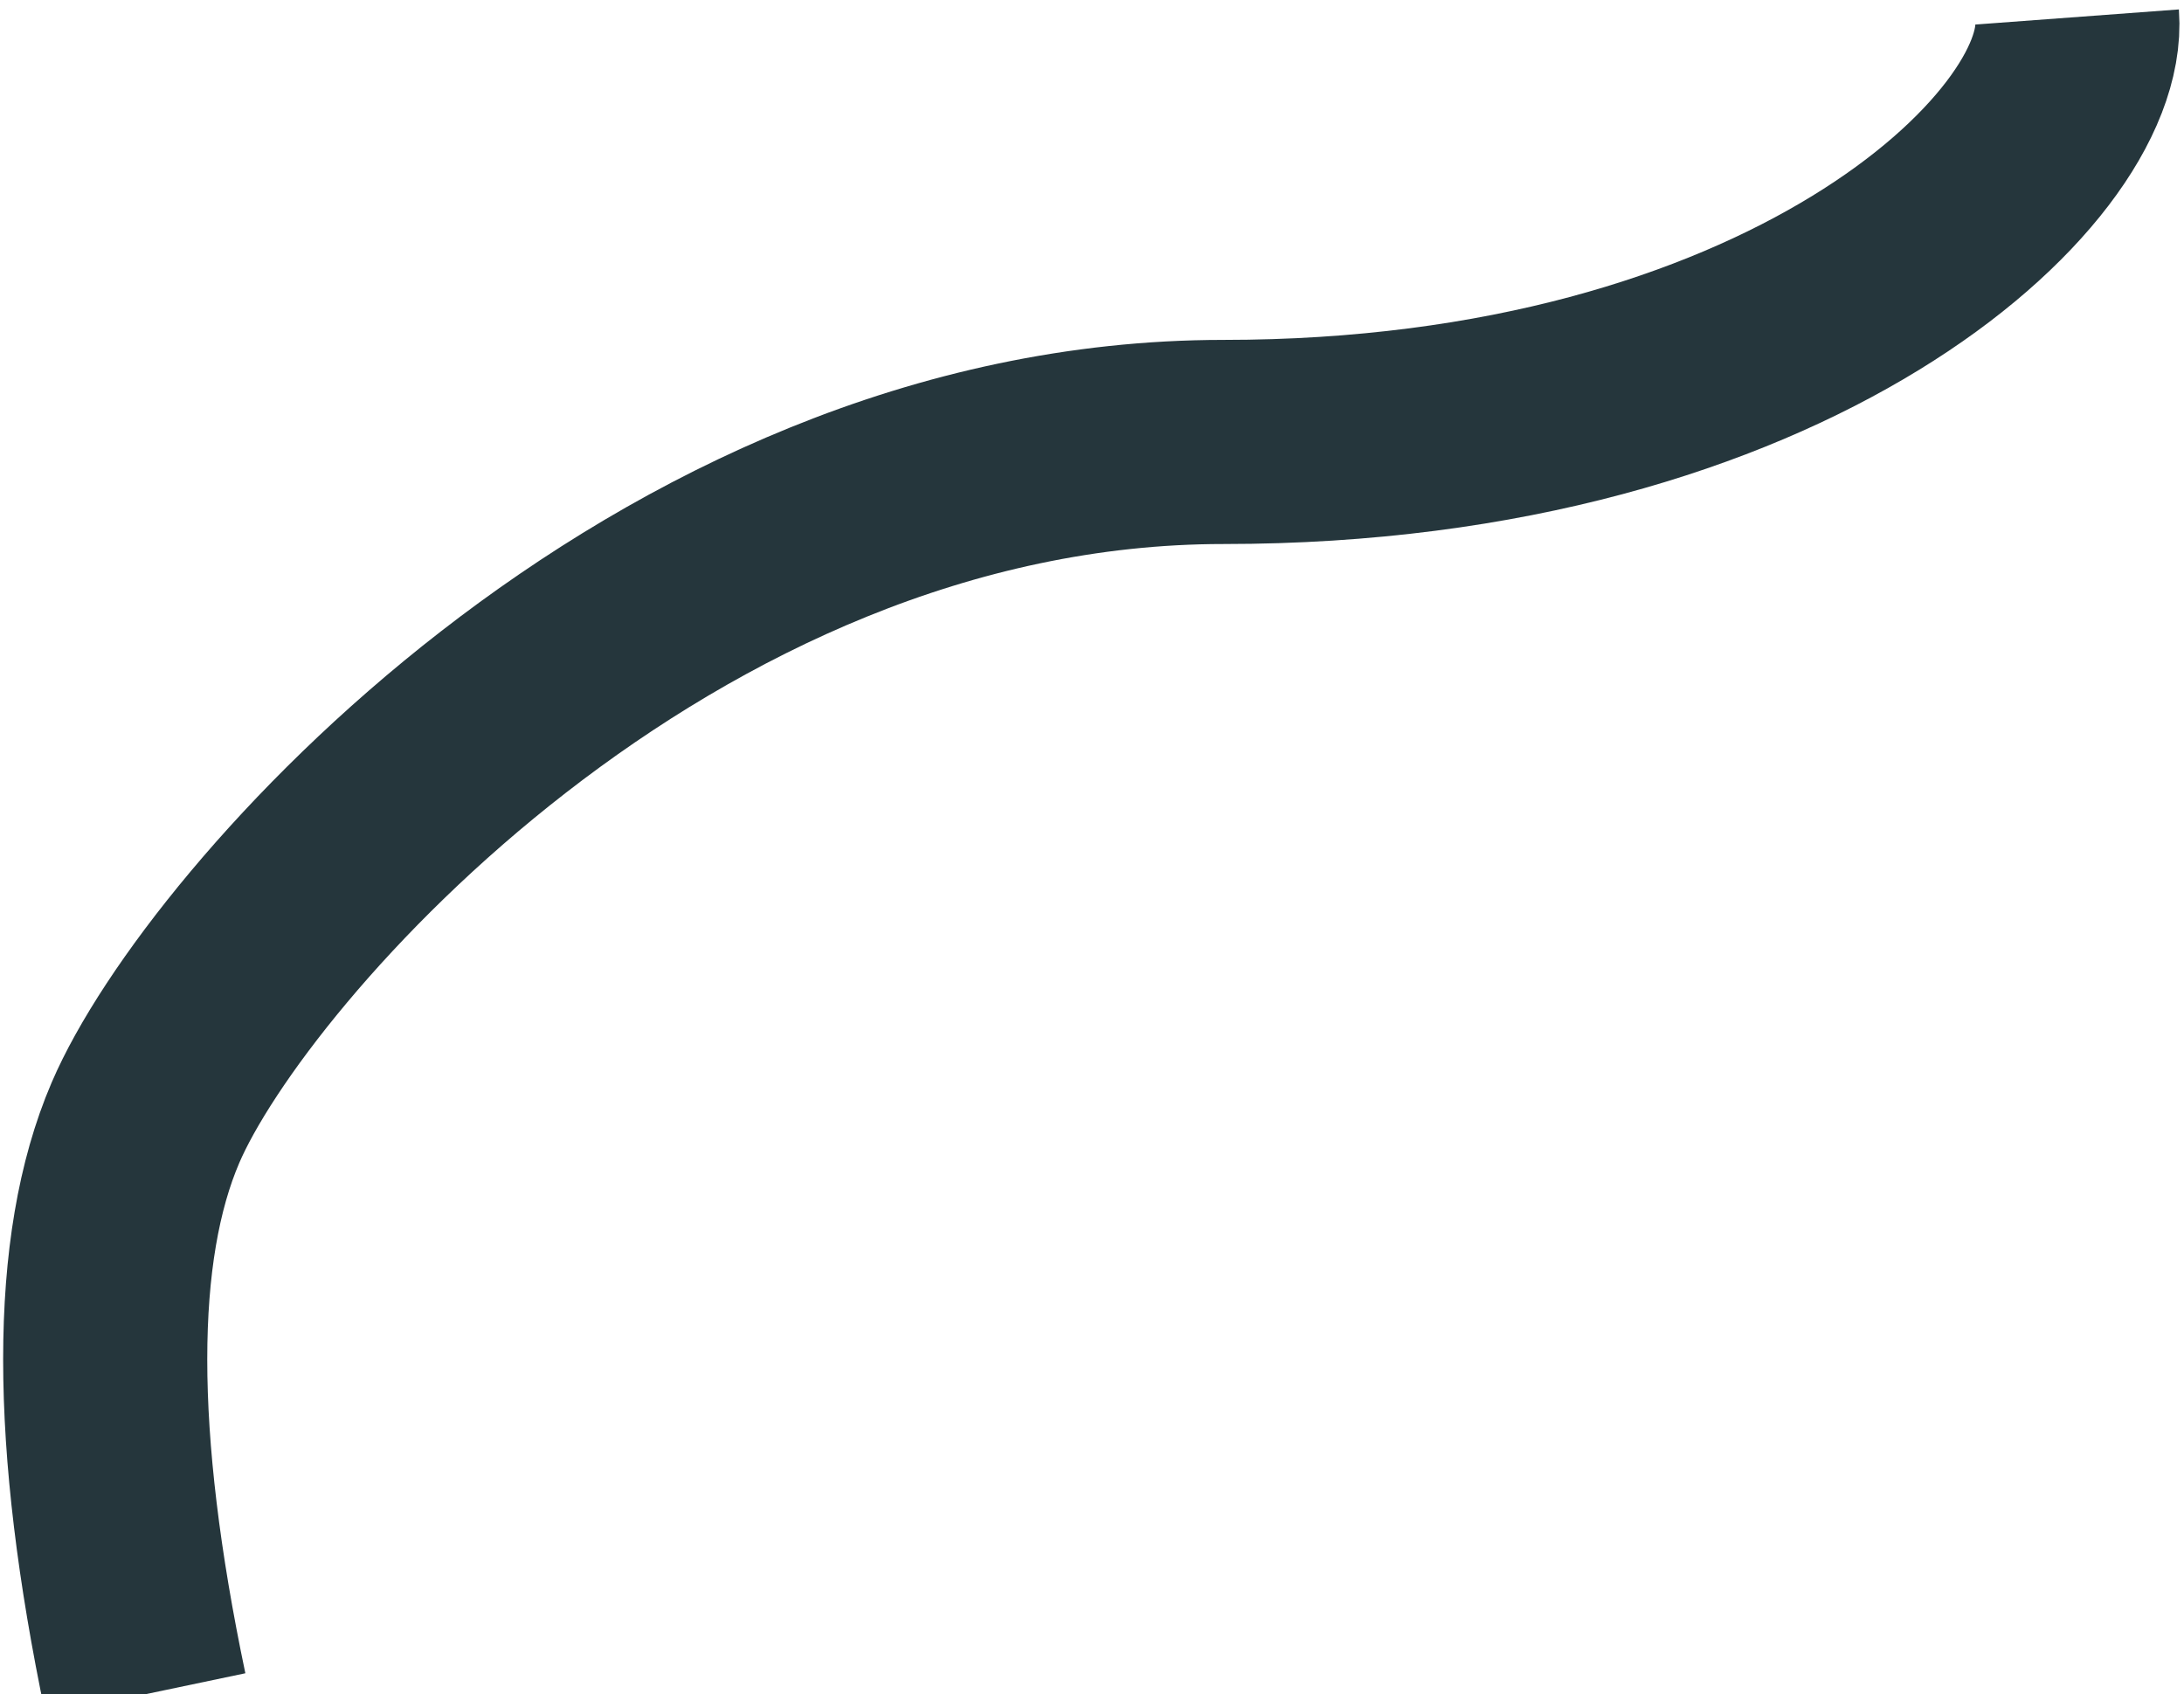 <?xml version="1.0" encoding="UTF-8"?>
<svg width="214px" height="166px" viewBox="0 0 214 166" version="1.1" xmlns="http://www.w3.org/2000/svg" xmlns:xlink="http://www.w3.org/1999/xlink">
    <!-- Generator: Sketch 52.6 (67491) - http://www.bohemiancoding.com/sketch -->
    <title>path-away</title>
    <desc>Created with Sketch.</desc>
    <g id="Maquettes" stroke="none" stroke-width="1" fill="none" fill-rule="evenodd">
        <g id="Animation" transform="translate(-457, -858)" stroke="#25363C" stroke-width="20">
            <path d="M471.254,1024 C465.993,998.928 465.993,980.262 471.254,968 C479.145,949.607 521.726,901.303 576.885,901.303 C632.044,901.303 661.567,873.664 660.527,859.664" id="path-away"></path>
        </g>
    </g>
</svg>